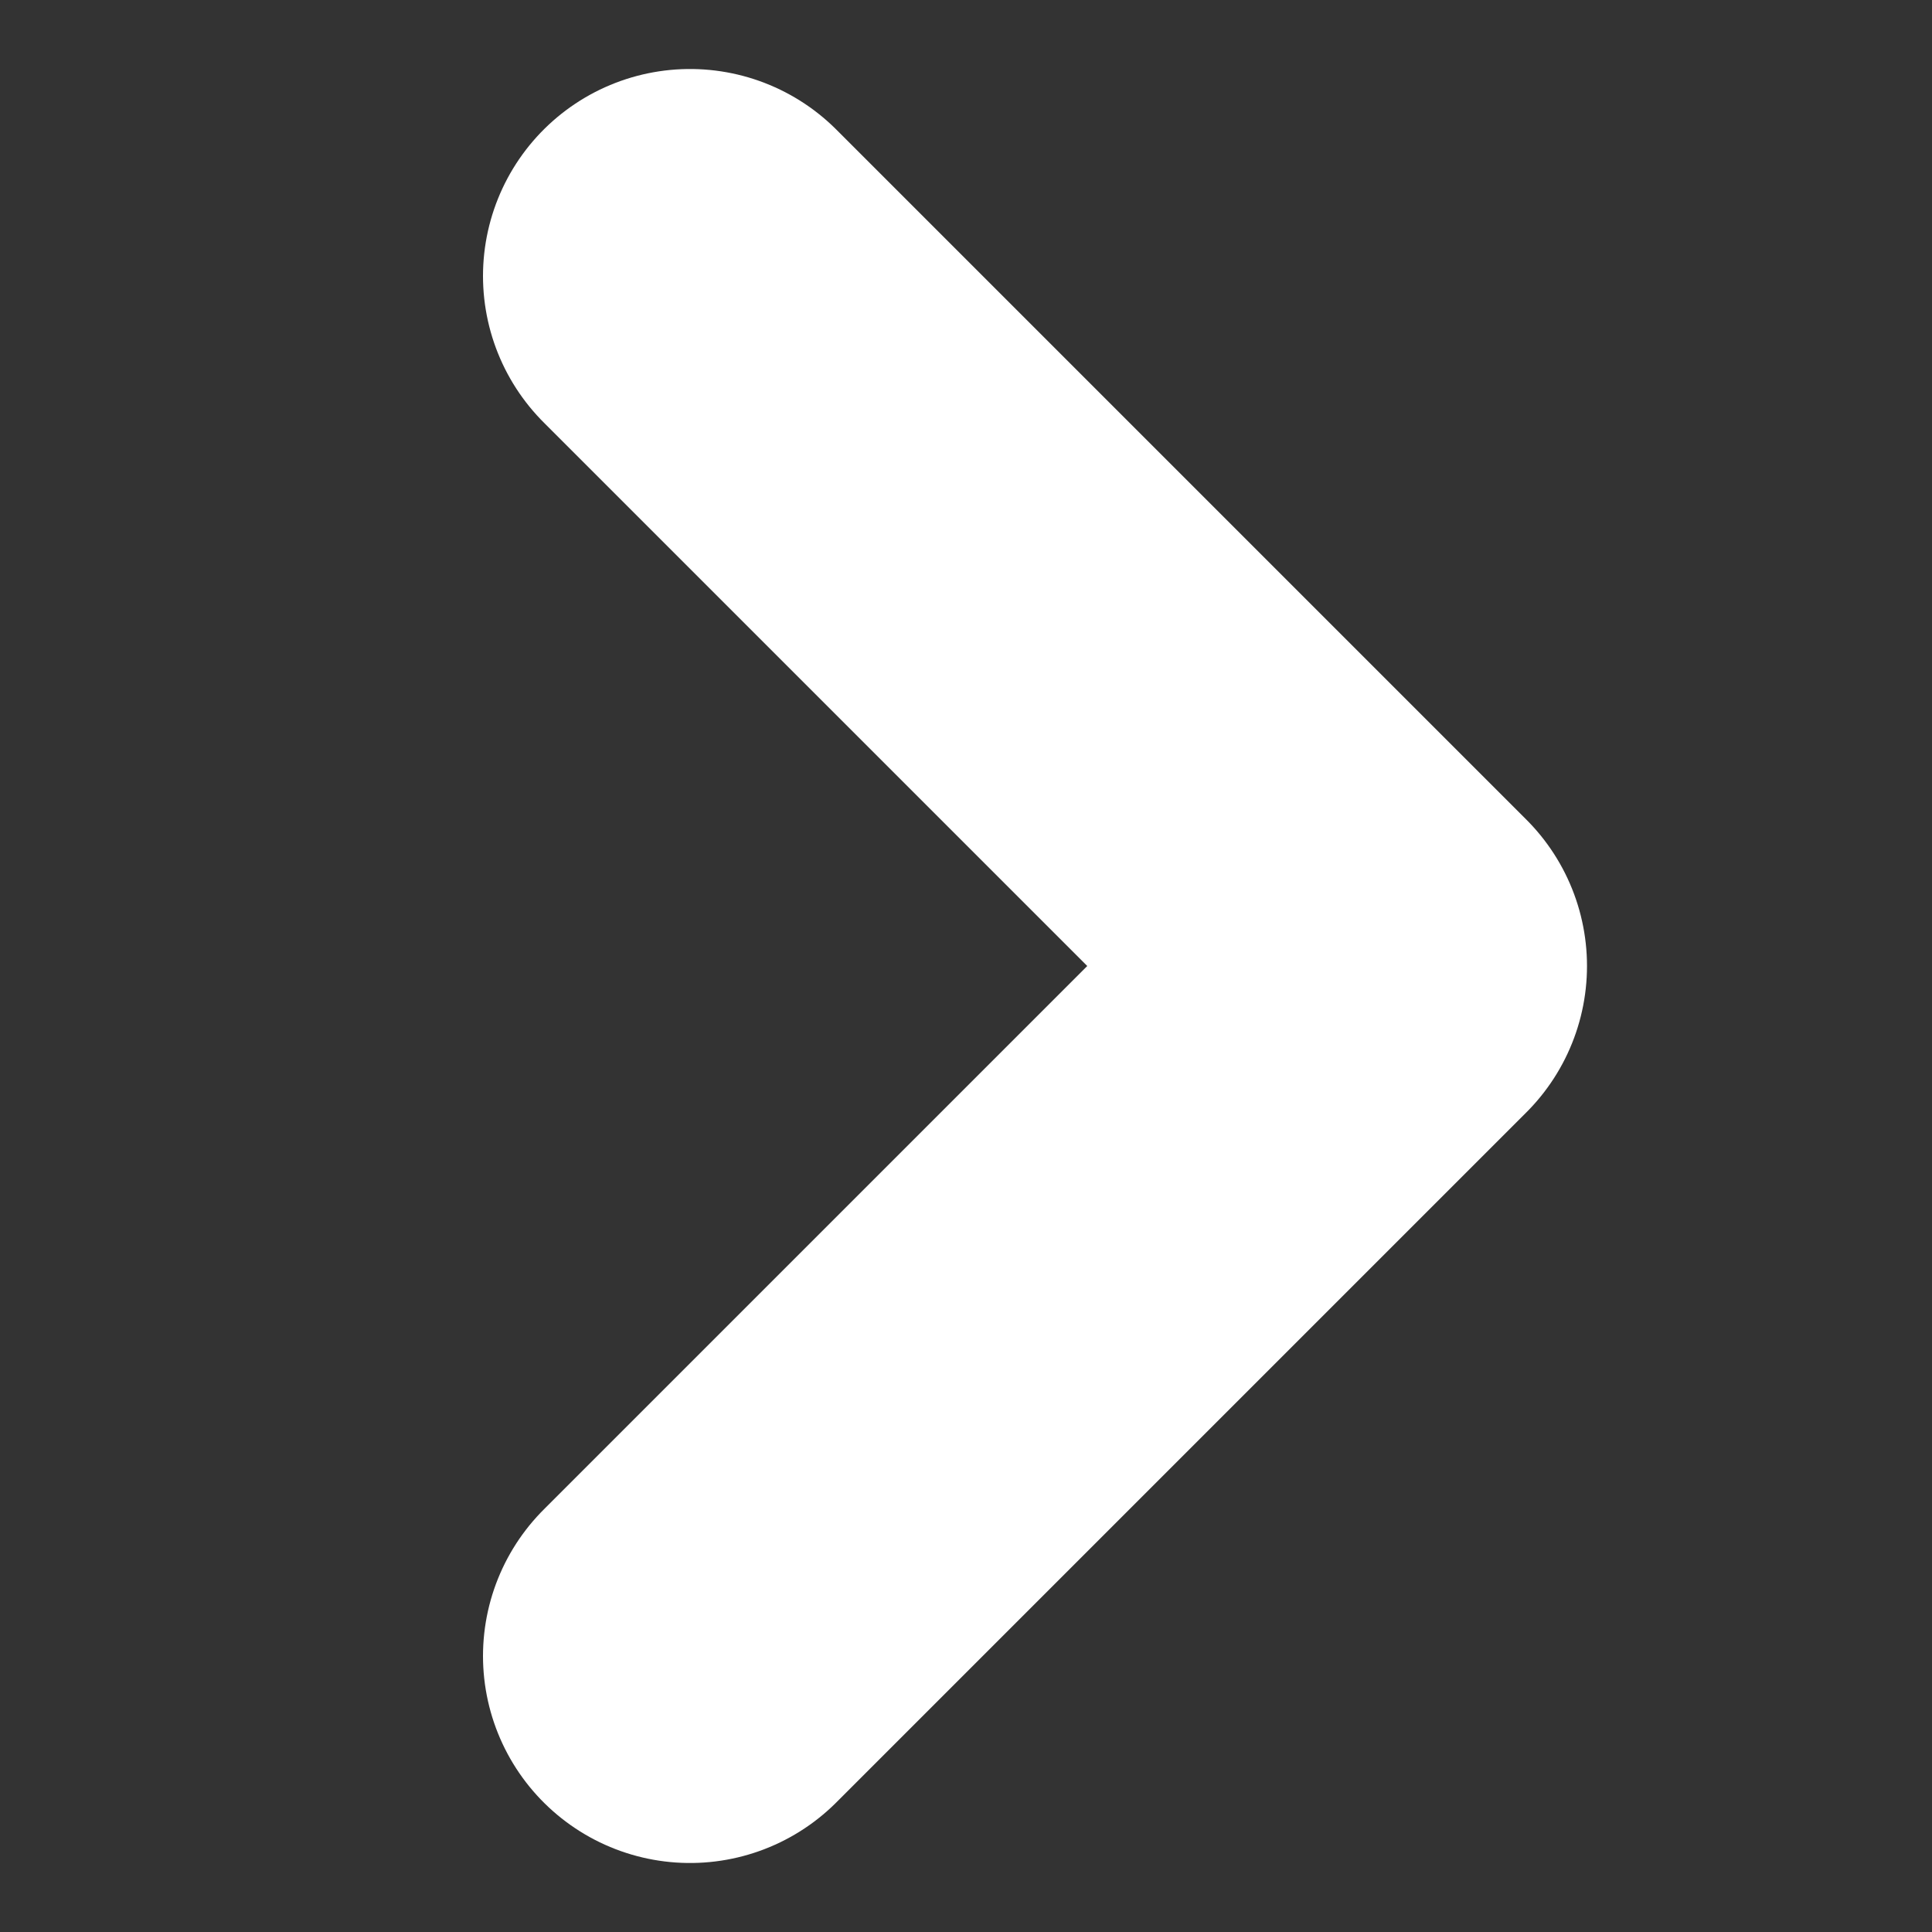 <?xml version="1.0" encoding="UTF-8" standalone="no"?>
<svg width="14" height="14" xmlns:svg="http://www.w3.org/2000/svg" xmlns="http://www.w3.org/2000/svg" >
  <rect width="100%" height="100%" fill="#333333" stroke="none"/>
  <path d="m 5,2 5,5 -5,5 0,0" style="fill:none;stroke:#ffffff;stroke-width:3;stroke-linecap:round;stroke-linejoin:round;" />
</svg>
